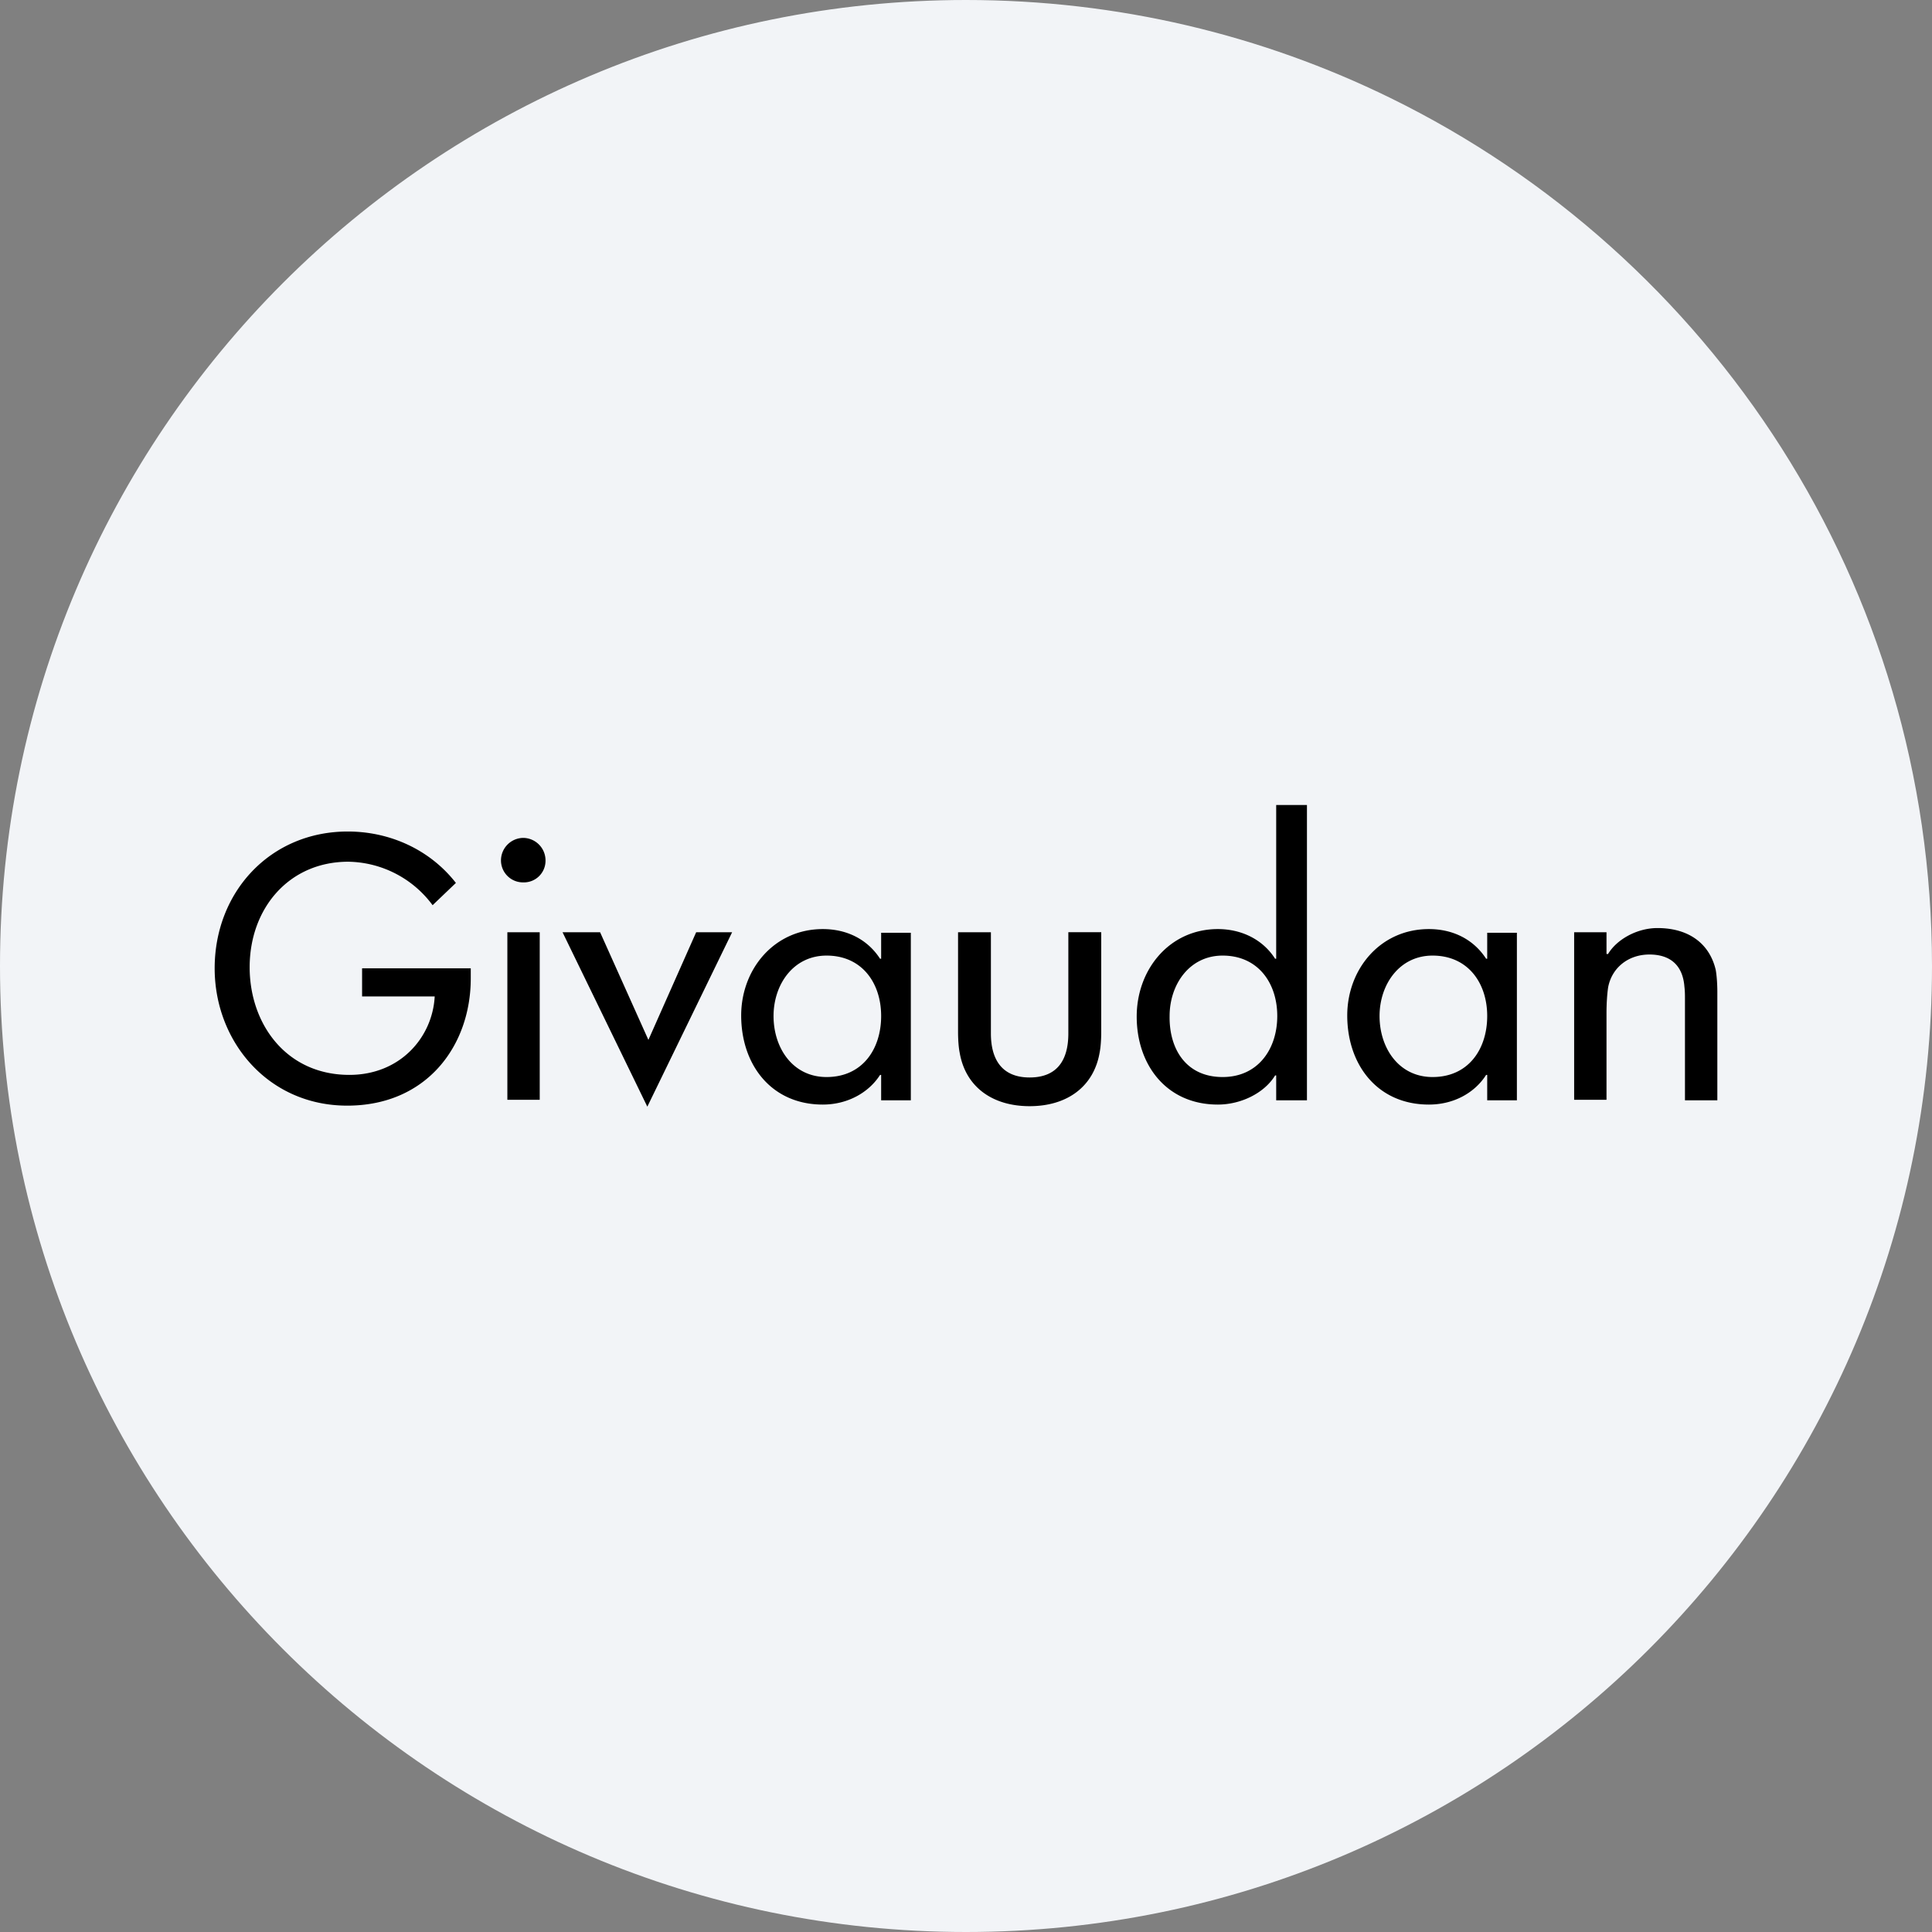 <svg width="36" height="36" fill="none" xmlns="http://www.w3.org/2000/svg"><rect width="100%" height="100%" fill="#808080" stroke="none"/><path d="M18 0c2.837 0 5.52.656 7.907 1.825C31.884 4.753 36 10.895 36 18c0 9.942-8.058 18-18 18-9.94 0-18-8.057-18-18C0 8.06 8.06 0 18 0z" fill="#F2F4F7"/><path d="M8.772 18.043v.188c0 1.254-.82 2.371-2.302 2.371-1.472 0-2.47-1.195-2.47-2.559 0-1.423 1.037-2.549 2.48-2.549.77 0 1.521.326 2.015.958l-.434.415a1.99 1.99 0 0 0-1.571-.81c-1.107 0-1.838.87-1.838 1.966 0 1.058.682 2.006 1.858 2.006.948 0 1.55-.701 1.59-1.462H6.747v-.524h2.025zm1.393-2.006a.42.42 0 0 0-.415-.424.42.42 0 0 0-.415.424.41.41 0 0 0 .415.405.403.403 0 0 0 .415-.405zm-.108 4.456v-3.122h-.603v3.122h.602zm2.025-1.116-.9-2.006h-.7l1.58 3.25 1.58-3.25h-.67l-.89 2.006zm15.64.652h-.03c-.207.326-.593.553-1.067.553-.958 0-1.521-.74-1.521-1.66 0-.86.612-1.61 1.521-1.61.445 0 .83.188 1.067.553h.02v-.484h.553v3.122h-.553v-.474h.01zm-1.028.04c.672 0 1.018-.524 1.018-1.137 0-.612-.356-1.126-1.018-1.126-.622 0-.988.543-.988 1.126 0 .593.356 1.137.988 1.137zm-10.275-.04h-.02c-.207.326-.602.553-1.067.553-.958 0-1.521-.74-1.521-1.66 0-.86.612-1.61 1.521-1.61.445 0 .83.188 1.067.553h.02v-.484h.553v3.122h-.553v-.474zm-1.017.04c.671 0 1.017-.524 1.017-1.137 0-.612-.355-1.126-1.017-1.126-.623 0-.988.543-.988 1.126 0 .593.355 1.137.988 1.137zm7.38 0c.662 0 1.018-.524 1.018-1.137 0-.612-.356-1.126-1.018-1.126-.622 0-.988.543-.988 1.126-.01.613.306 1.137.988 1.137zm.998-.03h-.02c-.198.326-.632.543-1.067.543-.958 0-1.512-.74-1.512-1.64 0-.88.613-1.63 1.512-1.63.445 0 .84.197 1.067.553h.02V15h.573v5.503h-.573v-.464zm-5.316-2.668h-.612v1.858c0 .138.01.286.03.385.108.632.602.998 1.304.998.701 0 1.195-.366 1.304-.998.02-.099.03-.247.03-.385V17.37h-.613v1.887c0 .484-.198.82-.721.82-.524 0-.722-.345-.722-.82V17.37zm11.471.405v-.405h-.603v3.122h.603v-1.62c0-.158.01-.336.03-.474.069-.366.375-.613.77-.613.396 0 .623.208.652.603.01.079.01.158.01.227v1.887H32v-2.025c0-.129-.01-.297-.03-.405-.108-.465-.474-.78-1.086-.78-.386 0-.761.216-.92.483h-.029z" fill="#000"/></svg>